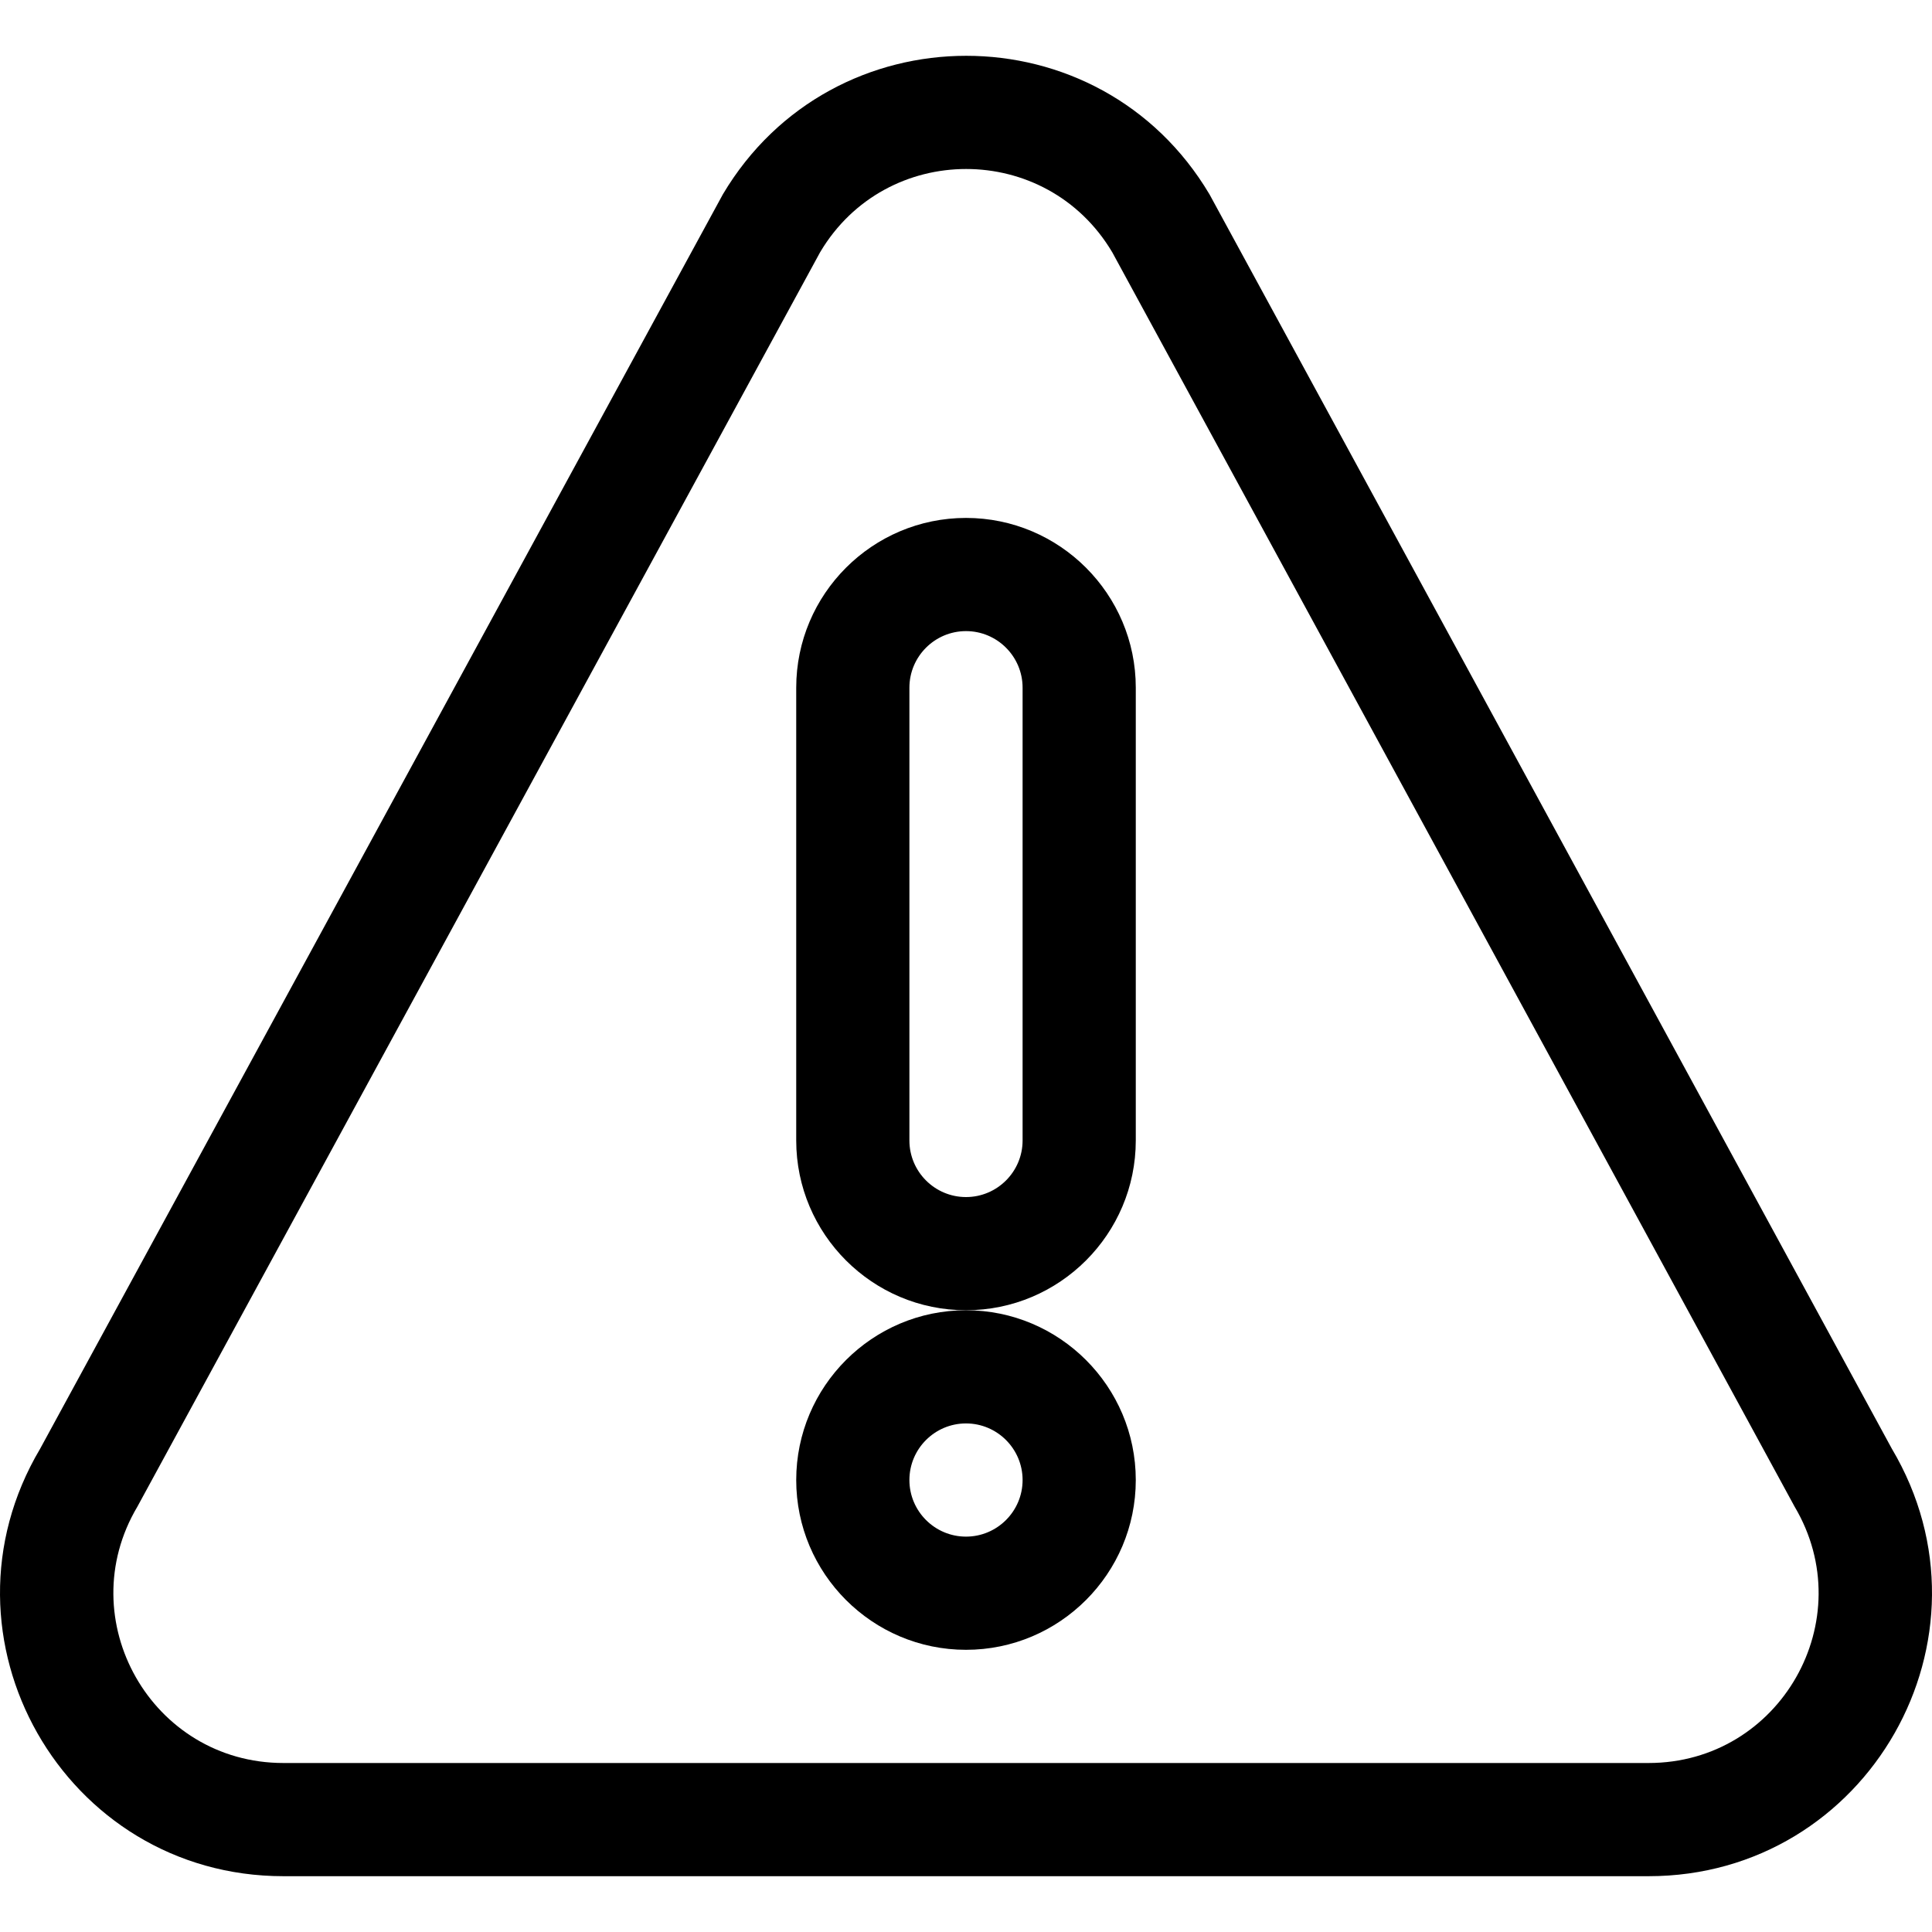 <?xml version="1.0" encoding="iso-8859-1"?>
<!-- Generator: Adobe Illustrator 19.0.0, SVG Export Plug-In . SVG Version: 6.00 Build 0)  -->
<svg version="1.1" id="Layer_1" xmlns="http://www.w3.org/2000/svg" xmlns:xlink="http://www.w3.org/1999/xlink" x="0px" y="0px"
	 viewBox="0 0 512 512" style="enable-background:new 0 0 512 512;" xml:space="preserve">
<g>
	<g>
		<path d="M256,347.229c-24.81,0-44.994,20.184-44.994,44.994S231.19,437.218,256,437.218c24.81,0,44.994-20.184,44.994-44.994
			S280.81,347.229,256,347.229z M256,407.221c-8.27,0-14.998-6.728-14.998-14.998s6.728-14.998,14.998-14.998
			s14.998,6.728,14.998,14.998S264.27,407.221,256,407.221z"/>
	</g>
</g>
<g>
	<g>
		<path d="M256,137.256c-24.81,0-44.994,20.184-44.994,44.994v119.985c0,24.81,20.184,44.994,44.994,44.994
			s44.994-20.184,44.994-44.994V182.25C300.994,157.44,280.81,137.256,256,137.256z M270.998,302.235
			c0,8.27-6.728,14.998-14.998,14.998s-14.998-6.728-14.998-14.998V182.25c0-8.27,6.728-14.998,14.998-14.998
			s14.998,6.728,14.998,14.998V302.235z"/>
	</g>
</g>
<g>
	<g>
		<path d="M501.342,383.895L320.528,51.5c-29.084-48.984-99.896-48.903-128.946-0.027L10.635,383.934
			c-29.687,49.997,6.288,113.277,64.48,113.277h361.77C495.002,497.211,531.1,434.01,501.342,383.895z M436.885,467.214H75.115
			c-34.956,0-56.469-38.018-38.714-67.923L217.333,66.857c0.009-0.014,0.018-0.028,0.025-0.042
			c17.435-29.361,59.924-29.394,77.401,0.04l180.815,332.394C493.386,429.249,471.8,467.214,436.885,467.214z"/>
	</g>
</g>
<g>
</g>
<g>
</g>
<g>
</g>
<g>
</g>
<g>
</g>
<g>
</g>
<g>
</g>
<g>
</g>
<g>
</g>
<g>
</g>
<g>
</g>
<g>
</g>
<g>
</g>
<g>
</g>
<g>
</g>
</svg>

